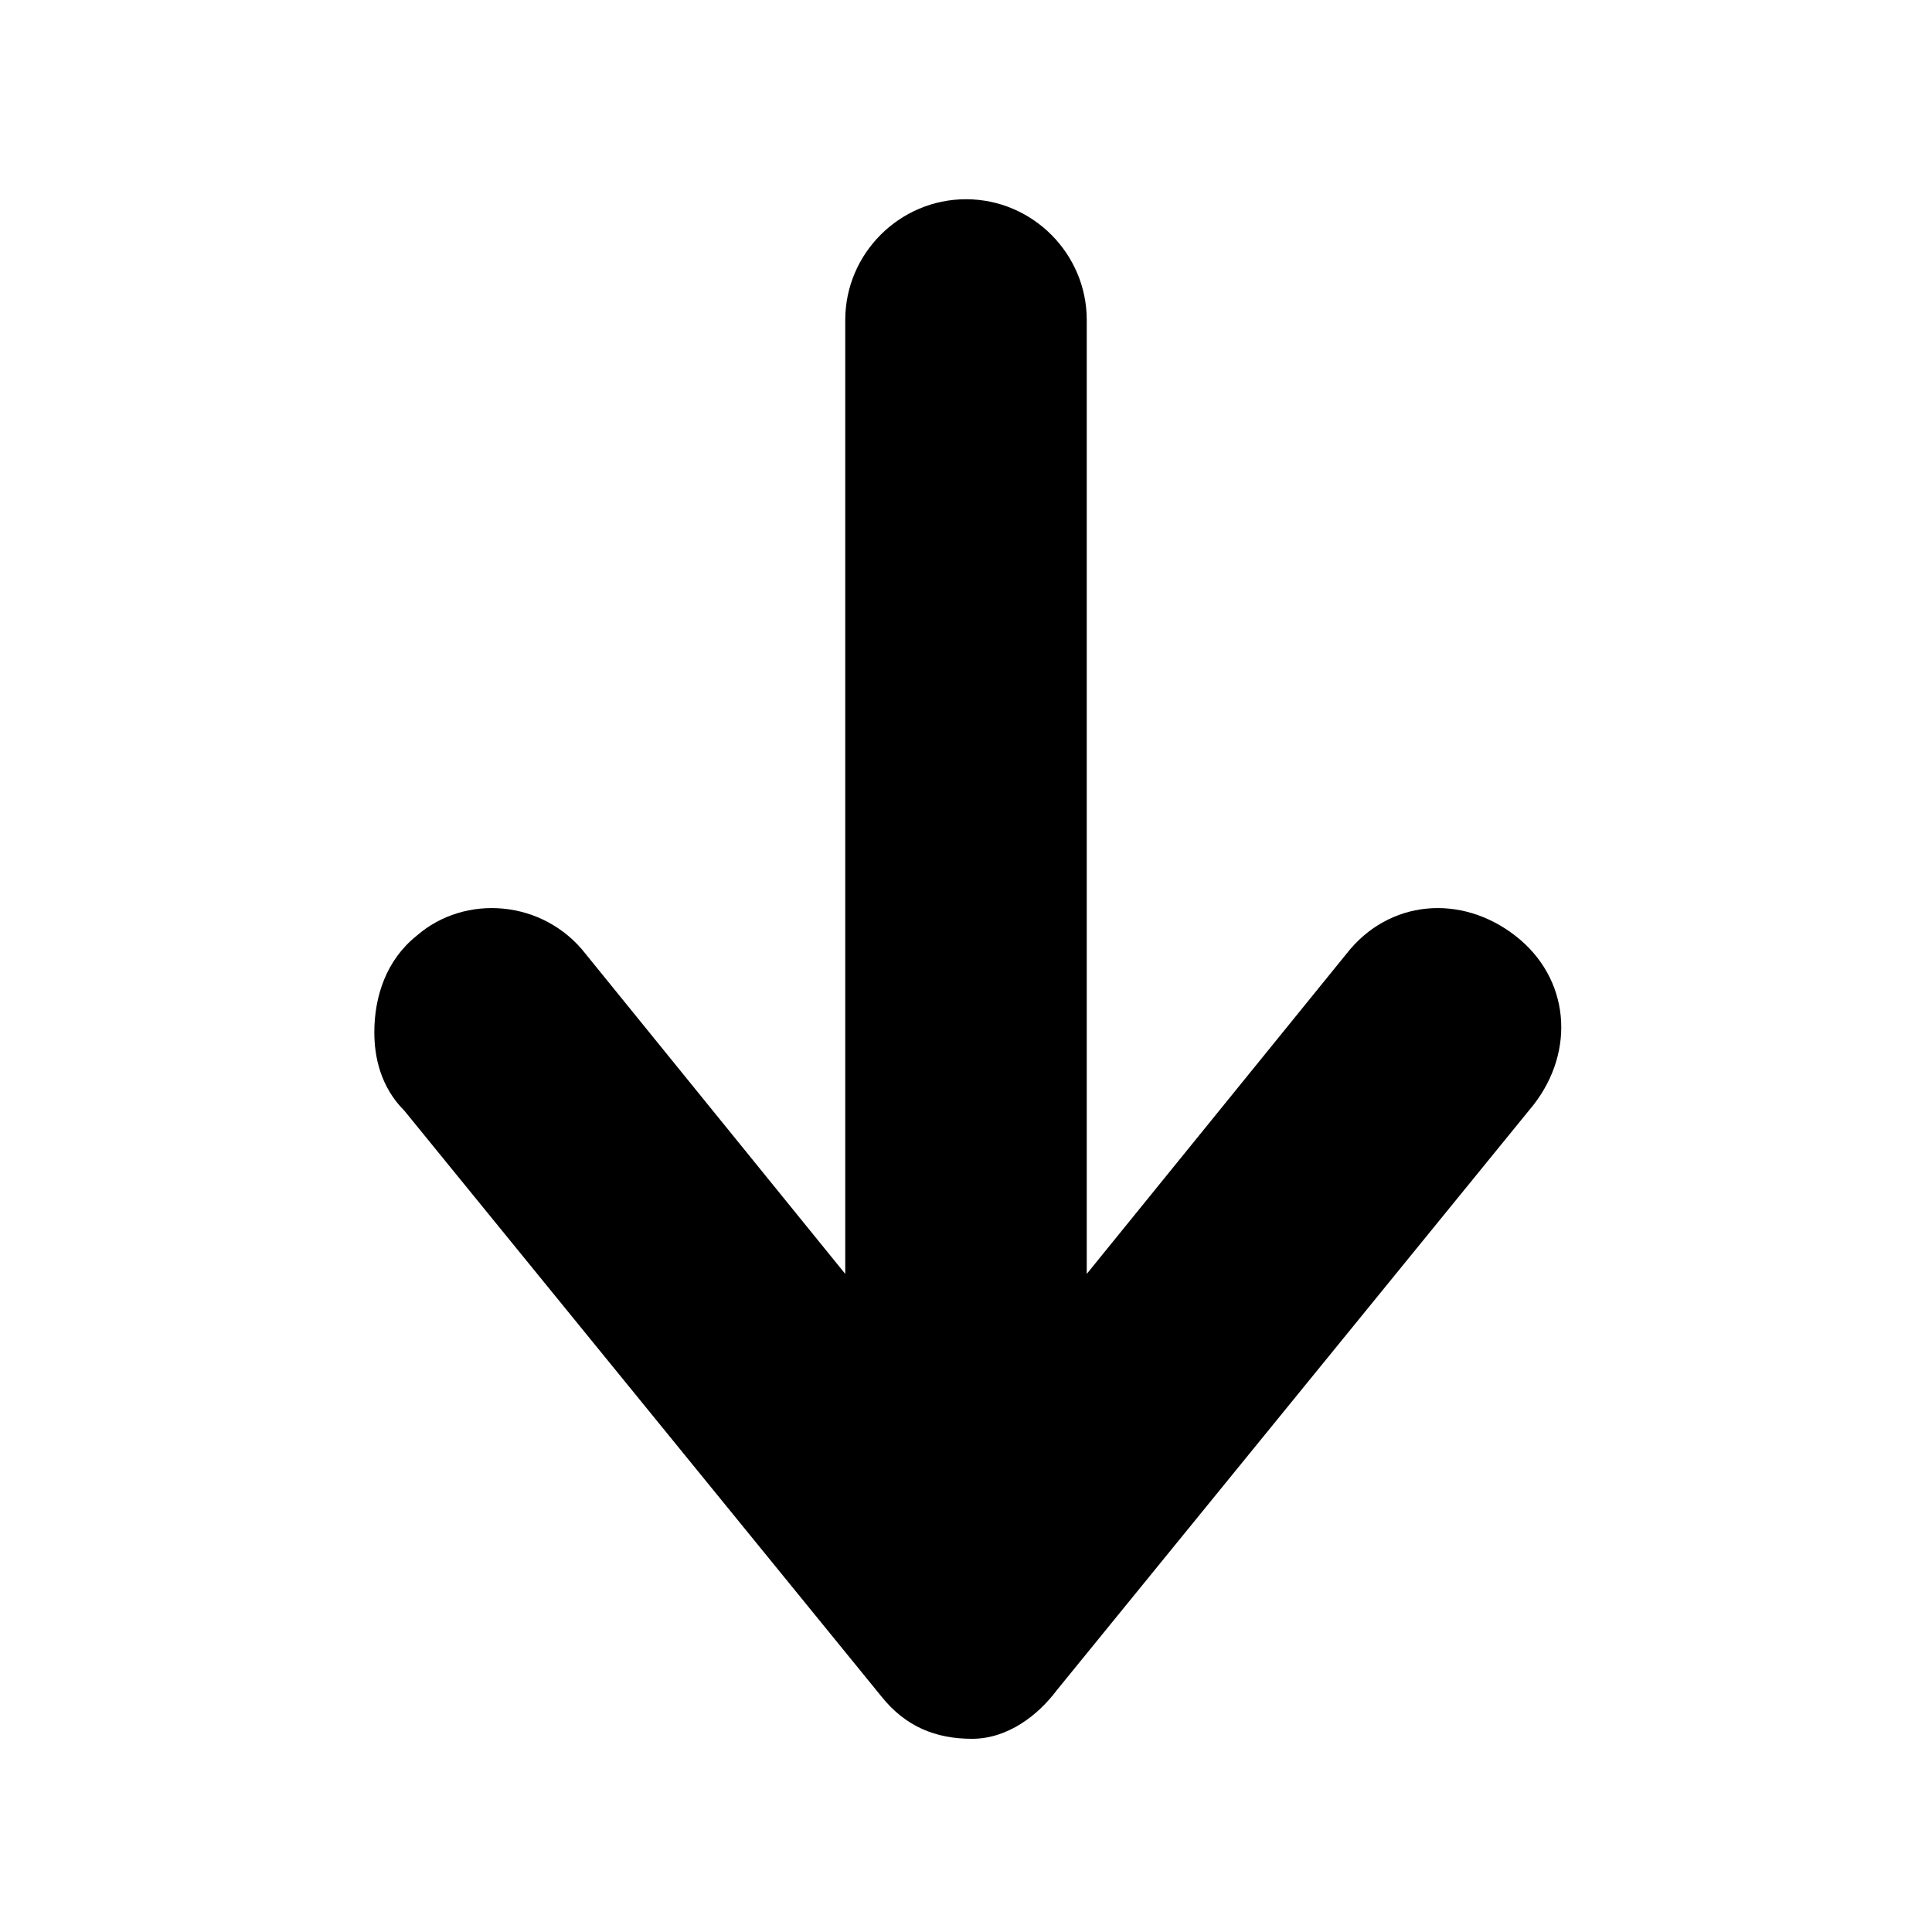 <?xml version="1.0" encoding="utf-8"?>
<!-- Generator: Adobe Illustrator 23.0.6, SVG Export Plug-In . SVG Version: 6.00 Build 0)  -->
<svg version="1.1" id="Capa_1" xmlns="http://www.w3.org/2000/svg" xmlns:xlink="http://www.w3.org/1999/xlink" x="0px" y="0px"
	 viewBox="0 0 32 32" style="enable-background:new 0 0 32 32;" xml:space="preserve">
<path d="M17.5,28l7.9-9.7c0.7-0.9,0.6-2.1-0.3-2.8c-0.9-0.7-2.1-0.6-2.8,0.3L18,21.1V5.3c0-1.1-0.9-2-2-2s-2,0.9-2,2v15.8l-4.3-5.3
	c-0.7-0.9-2-1-2.8-0.3c-0.5,0.4-0.7,1-0.7,1.6c0,0.4,0.1,0.9,0.5,1.3l7.9,9.7c0.4,0.5,0.9,0.7,1.5,0.7S17.2,28.4,17.5,28z"/>
</svg>
